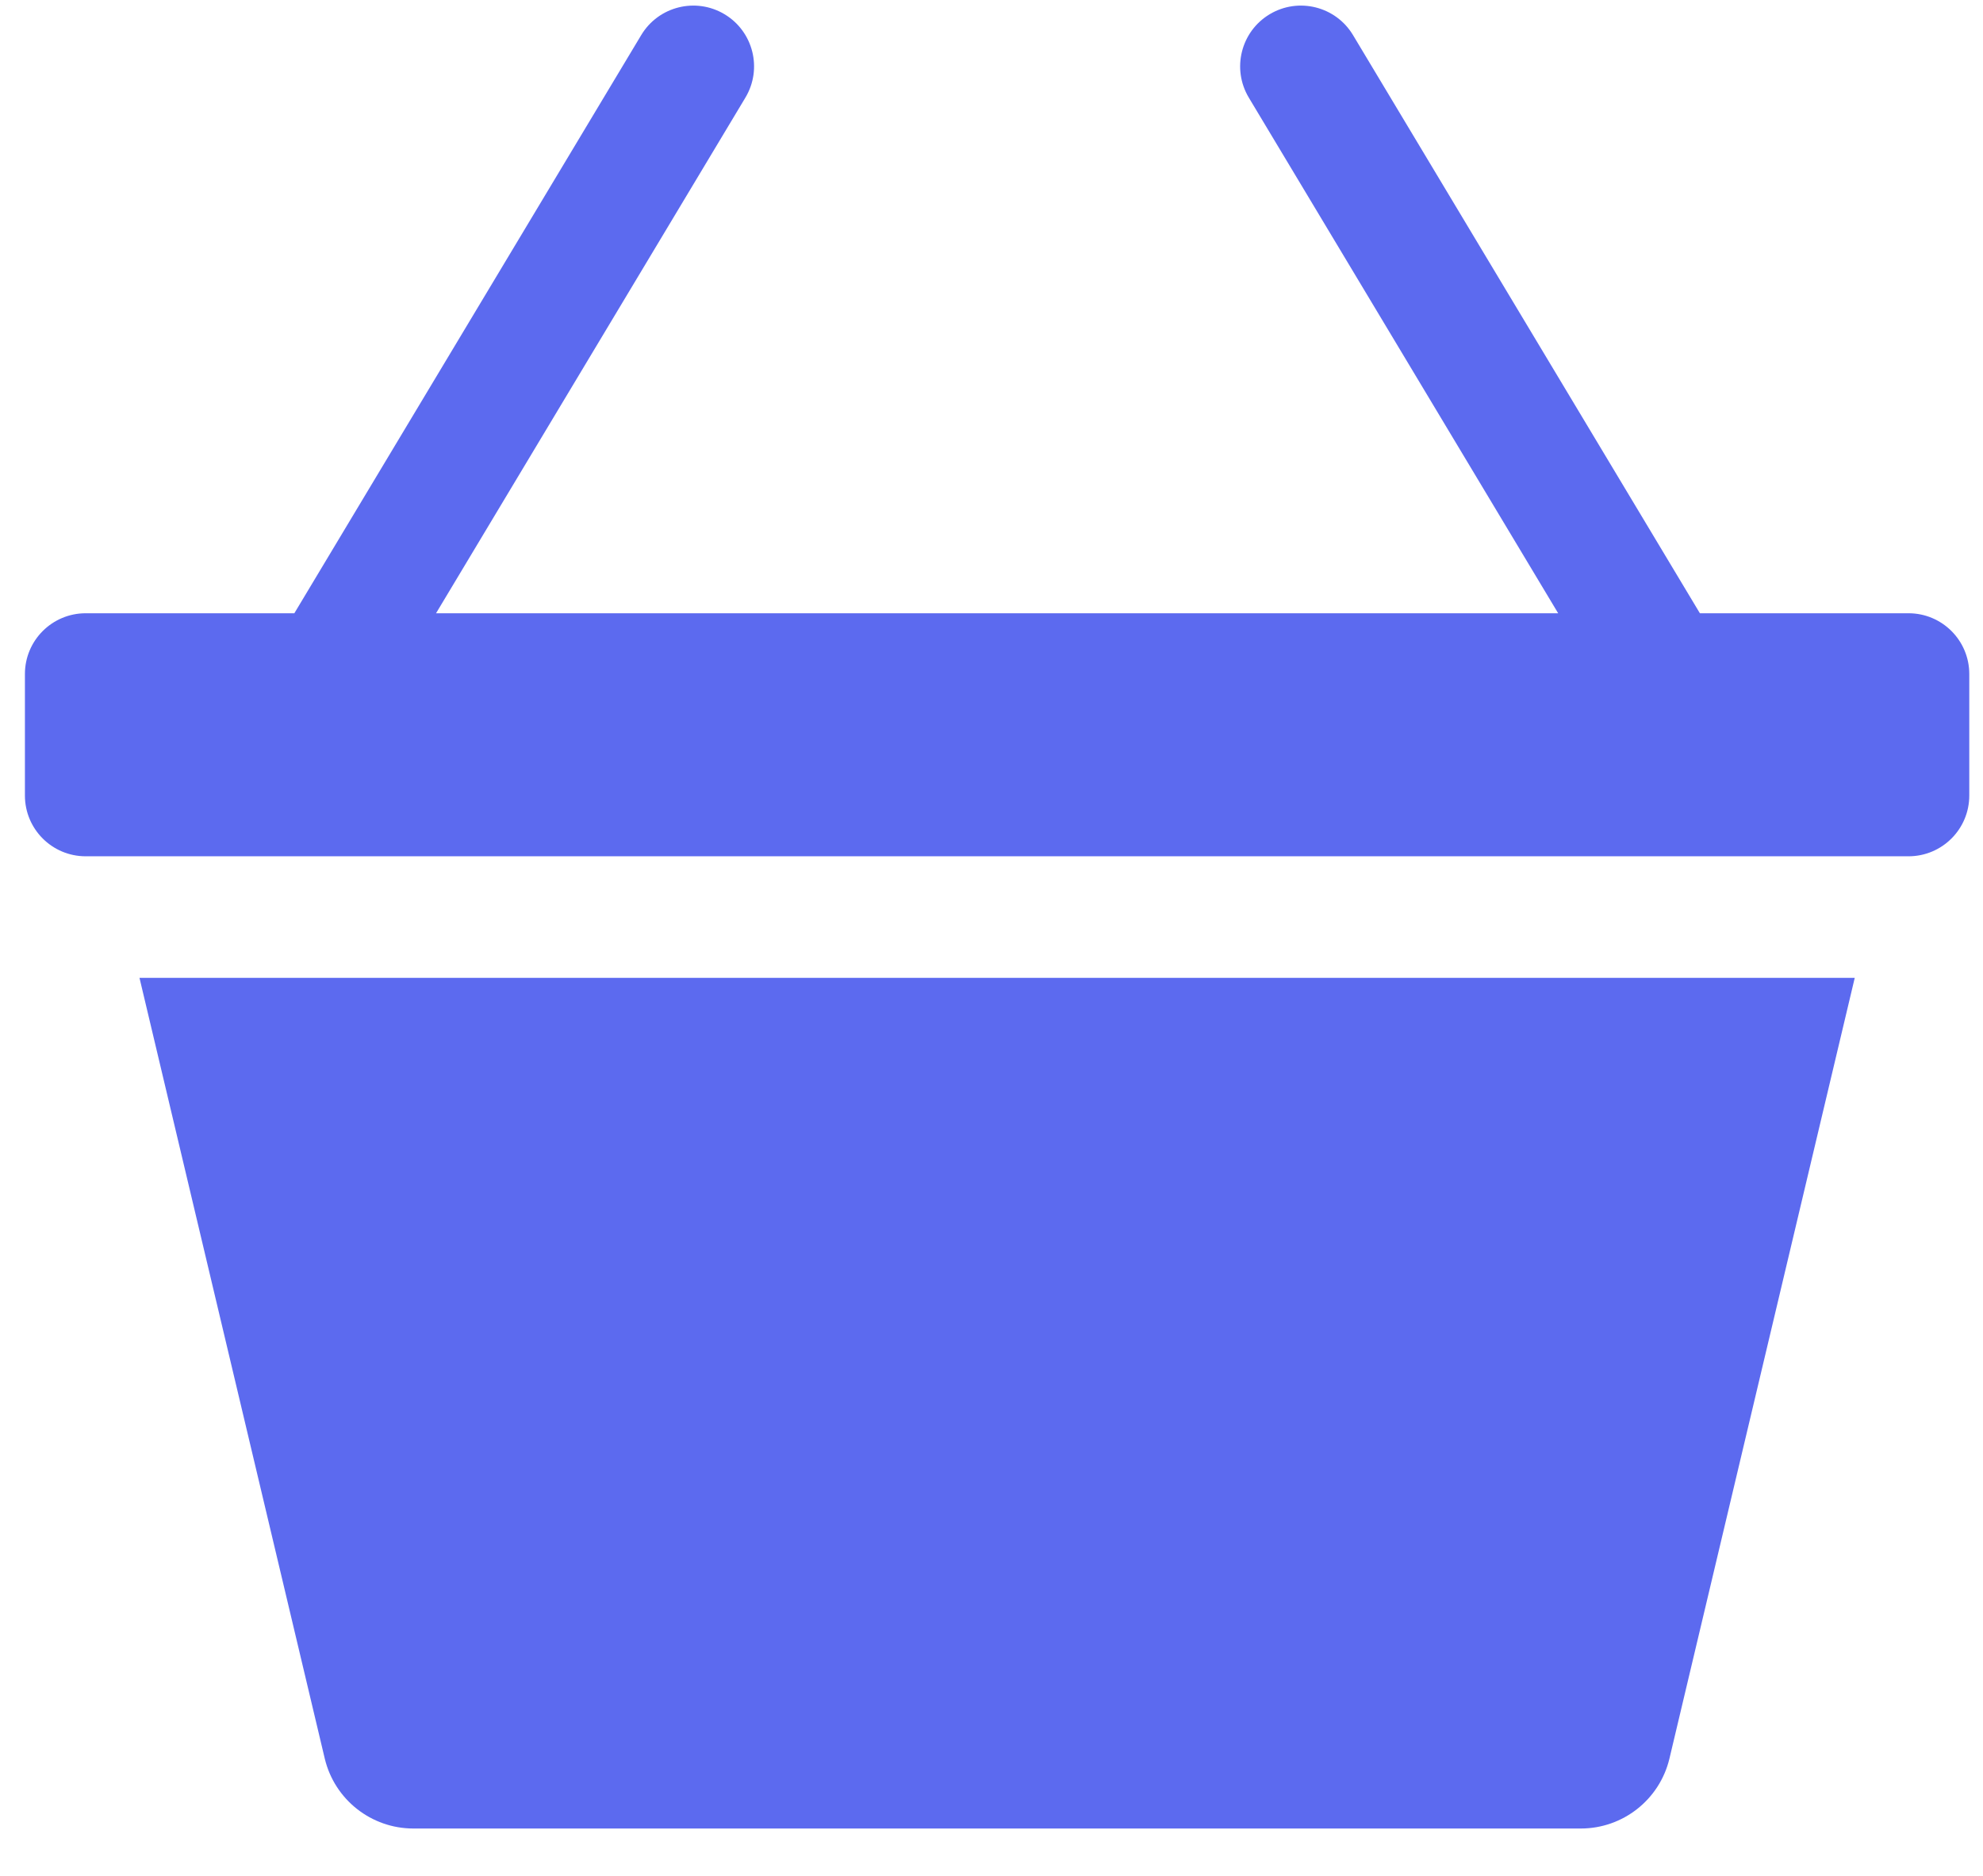 <svg width="74" height="70" viewBox="0 0 74 70" fill="none" xmlns="http://www.w3.org/2000/svg" xmlns:xlink="http://www.w3.org/1999/xlink">
<path d="M27.039,0.532C28.112,1.176 28.461,2.569 27.816,3.643L16.272,22.884L58.146,22.884L46.602,3.643C45.958,2.569 46.306,1.176 47.38,0.532C48.454,-0.112 49.847,0.236 50.491,1.31L63.435,22.884L71.221,22.884C72.473,22.884 73.488,23.899 73.488,25.151L73.488,29.686C73.488,30.938 72.473,31.953 71.221,31.953L3.198,31.953C1.945,31.953 0.93,30.938 0.93,29.686L0.93,25.151C0.93,23.899 1.945,22.884 3.198,22.884L10.984,22.884L23.928,1.31C24.572,0.236 25.965,-0.112 27.039,0.532Z" fill="#5C6AEF"/>
<path d="M12.121,65.63L5.205,36.488L69.214,36.488L62.297,65.63C61.928,67.157 60.562,68.232 58.991,68.232L15.427,68.232C13.857,68.232 12.49,67.157 12.121,65.63Z" fill="#5C6AEF"/>
</svg>
